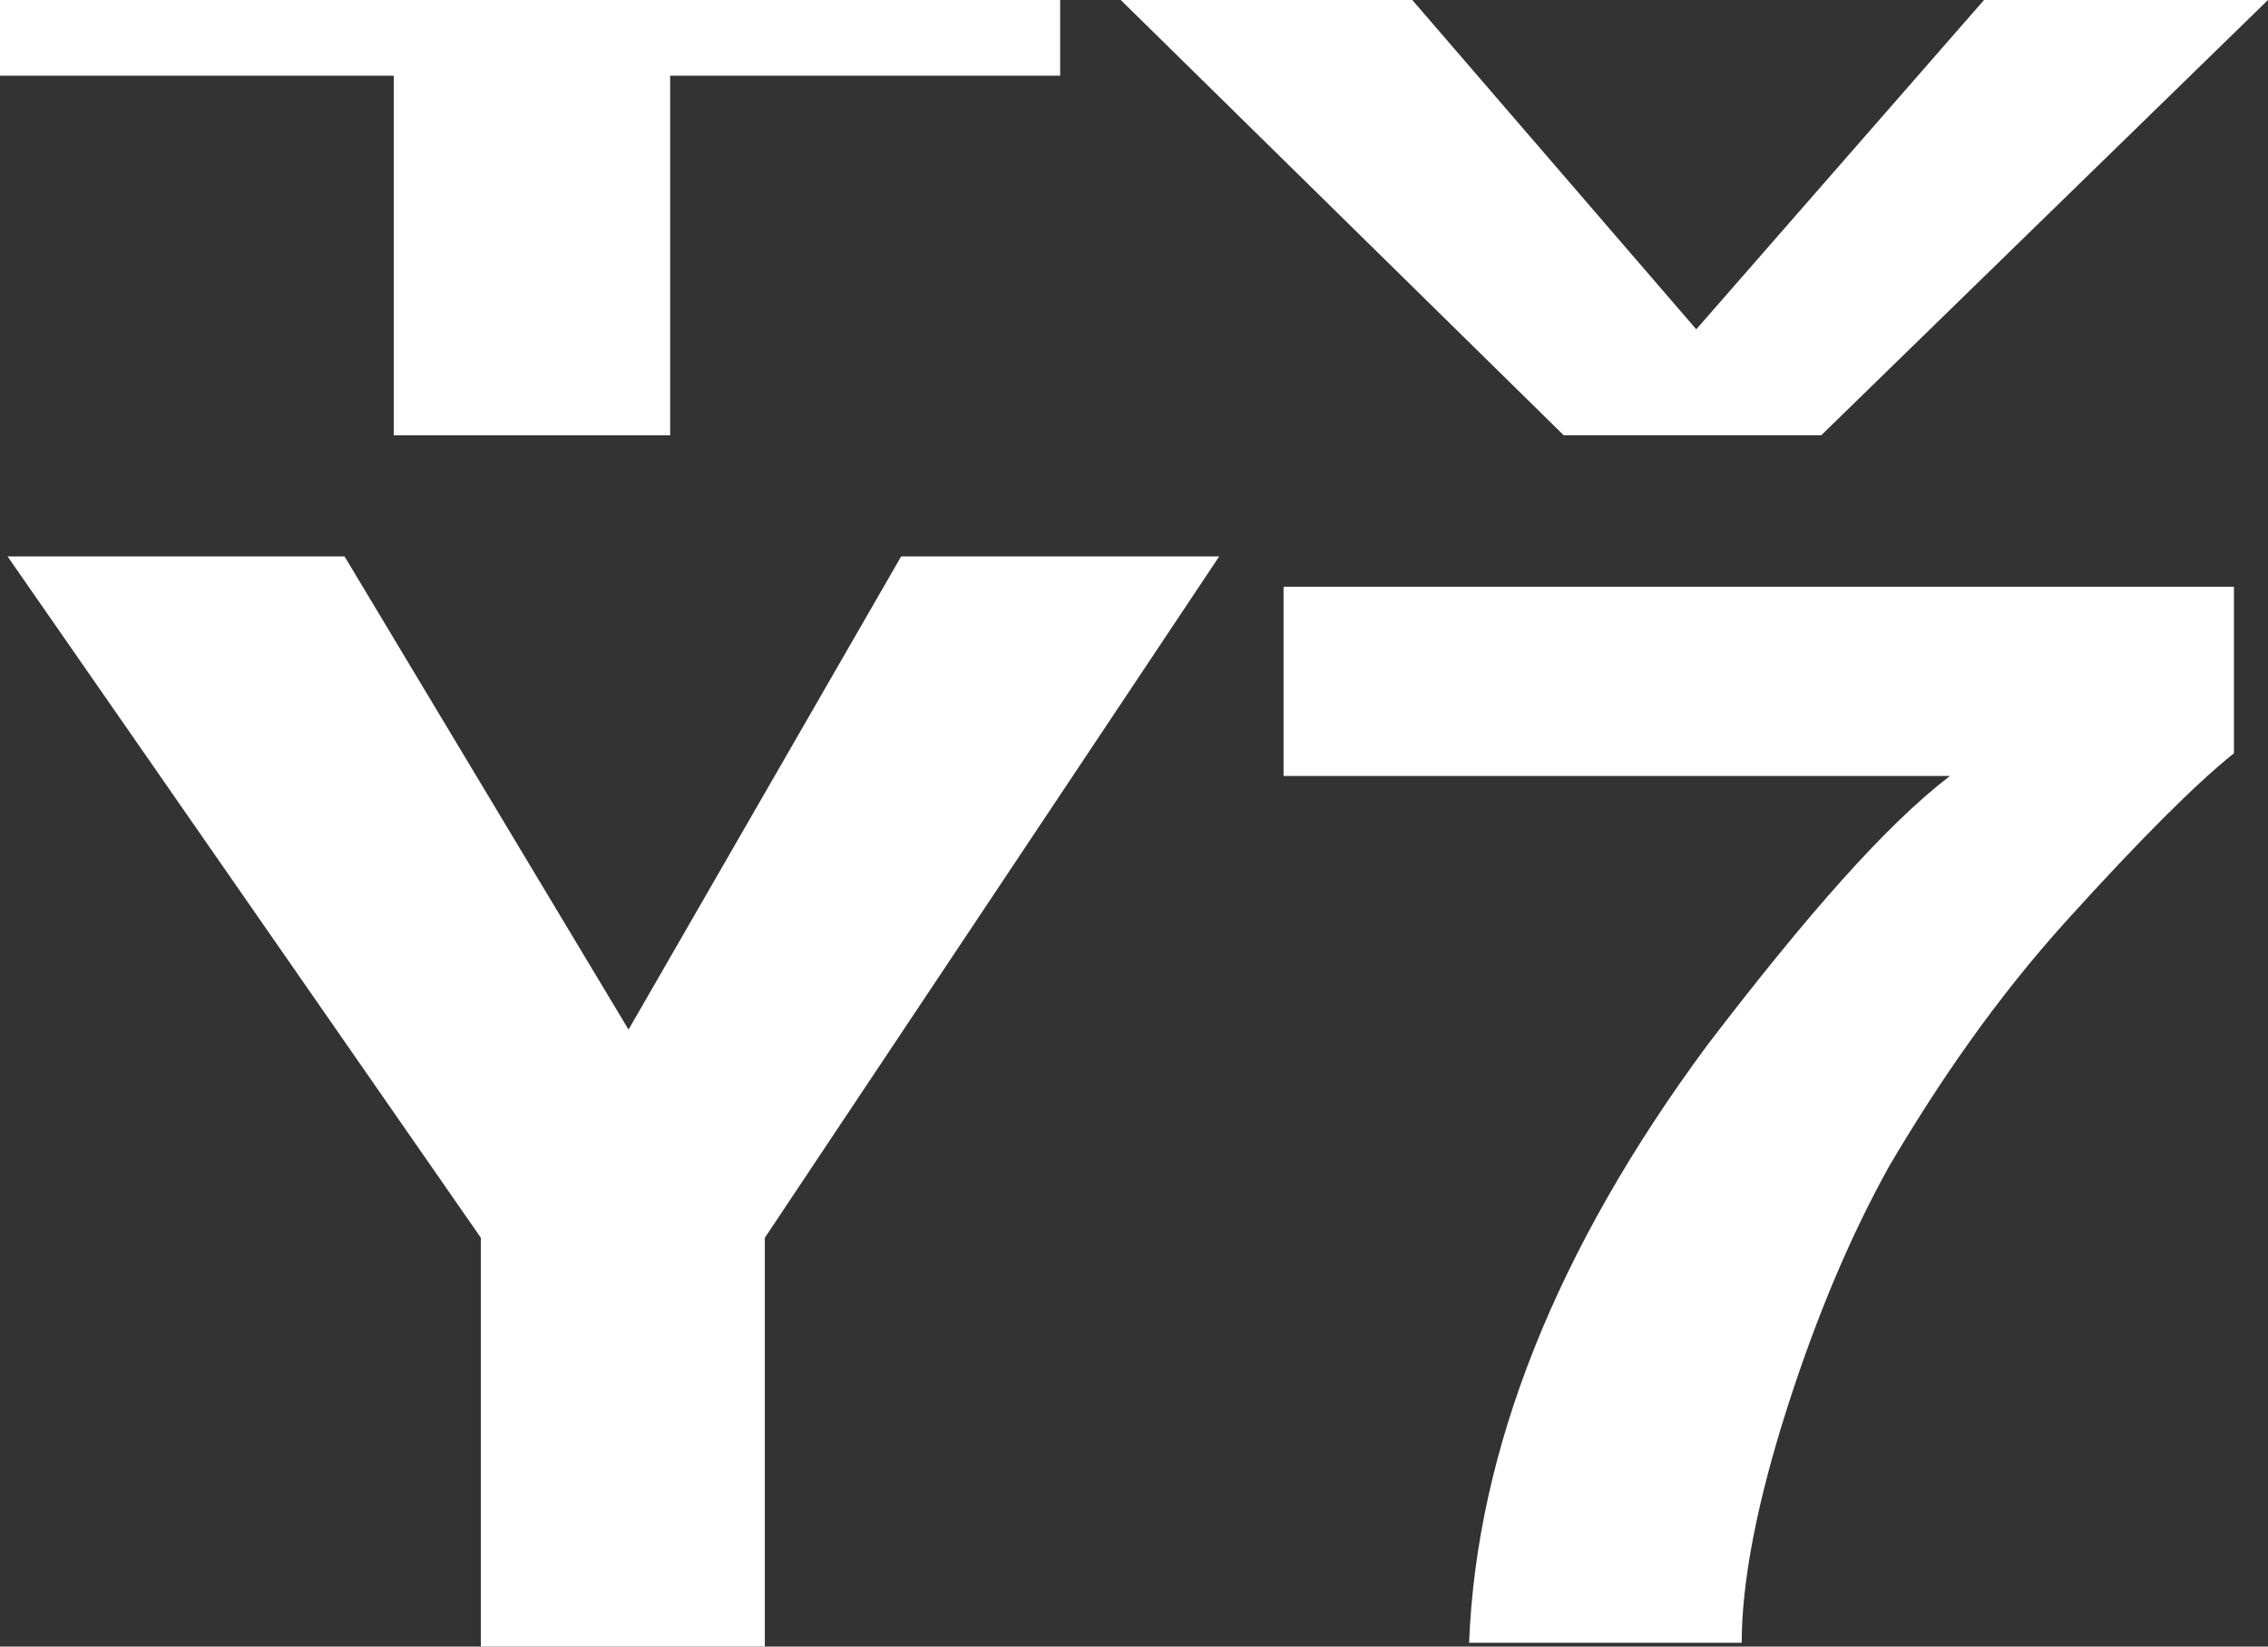 <?xml version="1.0" encoding="UTF-8"?>
<svg id="Layer_1" data-name="Layer 1" xmlns="http://www.w3.org/2000/svg" version="1.1" viewBox="0 0 59.9 43.5">
  <rect x="0" y="0" width="59.9" height="43.5" fill="#333333" stroke="none"/>
  <defs>
    <style>
      .cls-1 {
        fill: #fff;
        stroke-width: 0px;
      }
    </style>
  </defs>
  <path class="cls-1" d="M28,0v2h-10.3v9.5h-7.3V2H0V0s28,0,28,0Z"/>
  <path class="cls-1" d="M52.4,0h7.5l-11.8,11.5h-6.8L29.6,0h7.7l7.5,8.7L52.4,0Z"/>
  <path class="cls-1" d="M23.7,14.7h8.5l-12,18v10.8h-7.5v-10.8L.2,14.7h8.9l7.5,12.5,7.2-12.5Z"/>
  <path class="cls-1" d="M59,19.9c-1,.8-2.5,2.3-4.4,4.4-1.9,2.1-3.4,4.3-4.7,6.5-1,1.8-1.9,3.9-2.7,6.4s-1.2,4.6-1.2,6.2h-7.2c.2-5.1,2.3-10.4,6.3-15.8,2.6-3.4,4.7-5.8,6.4-7.1h-17.6v-5h25.1s0,4.4,0,4.4Z"/>
</svg>